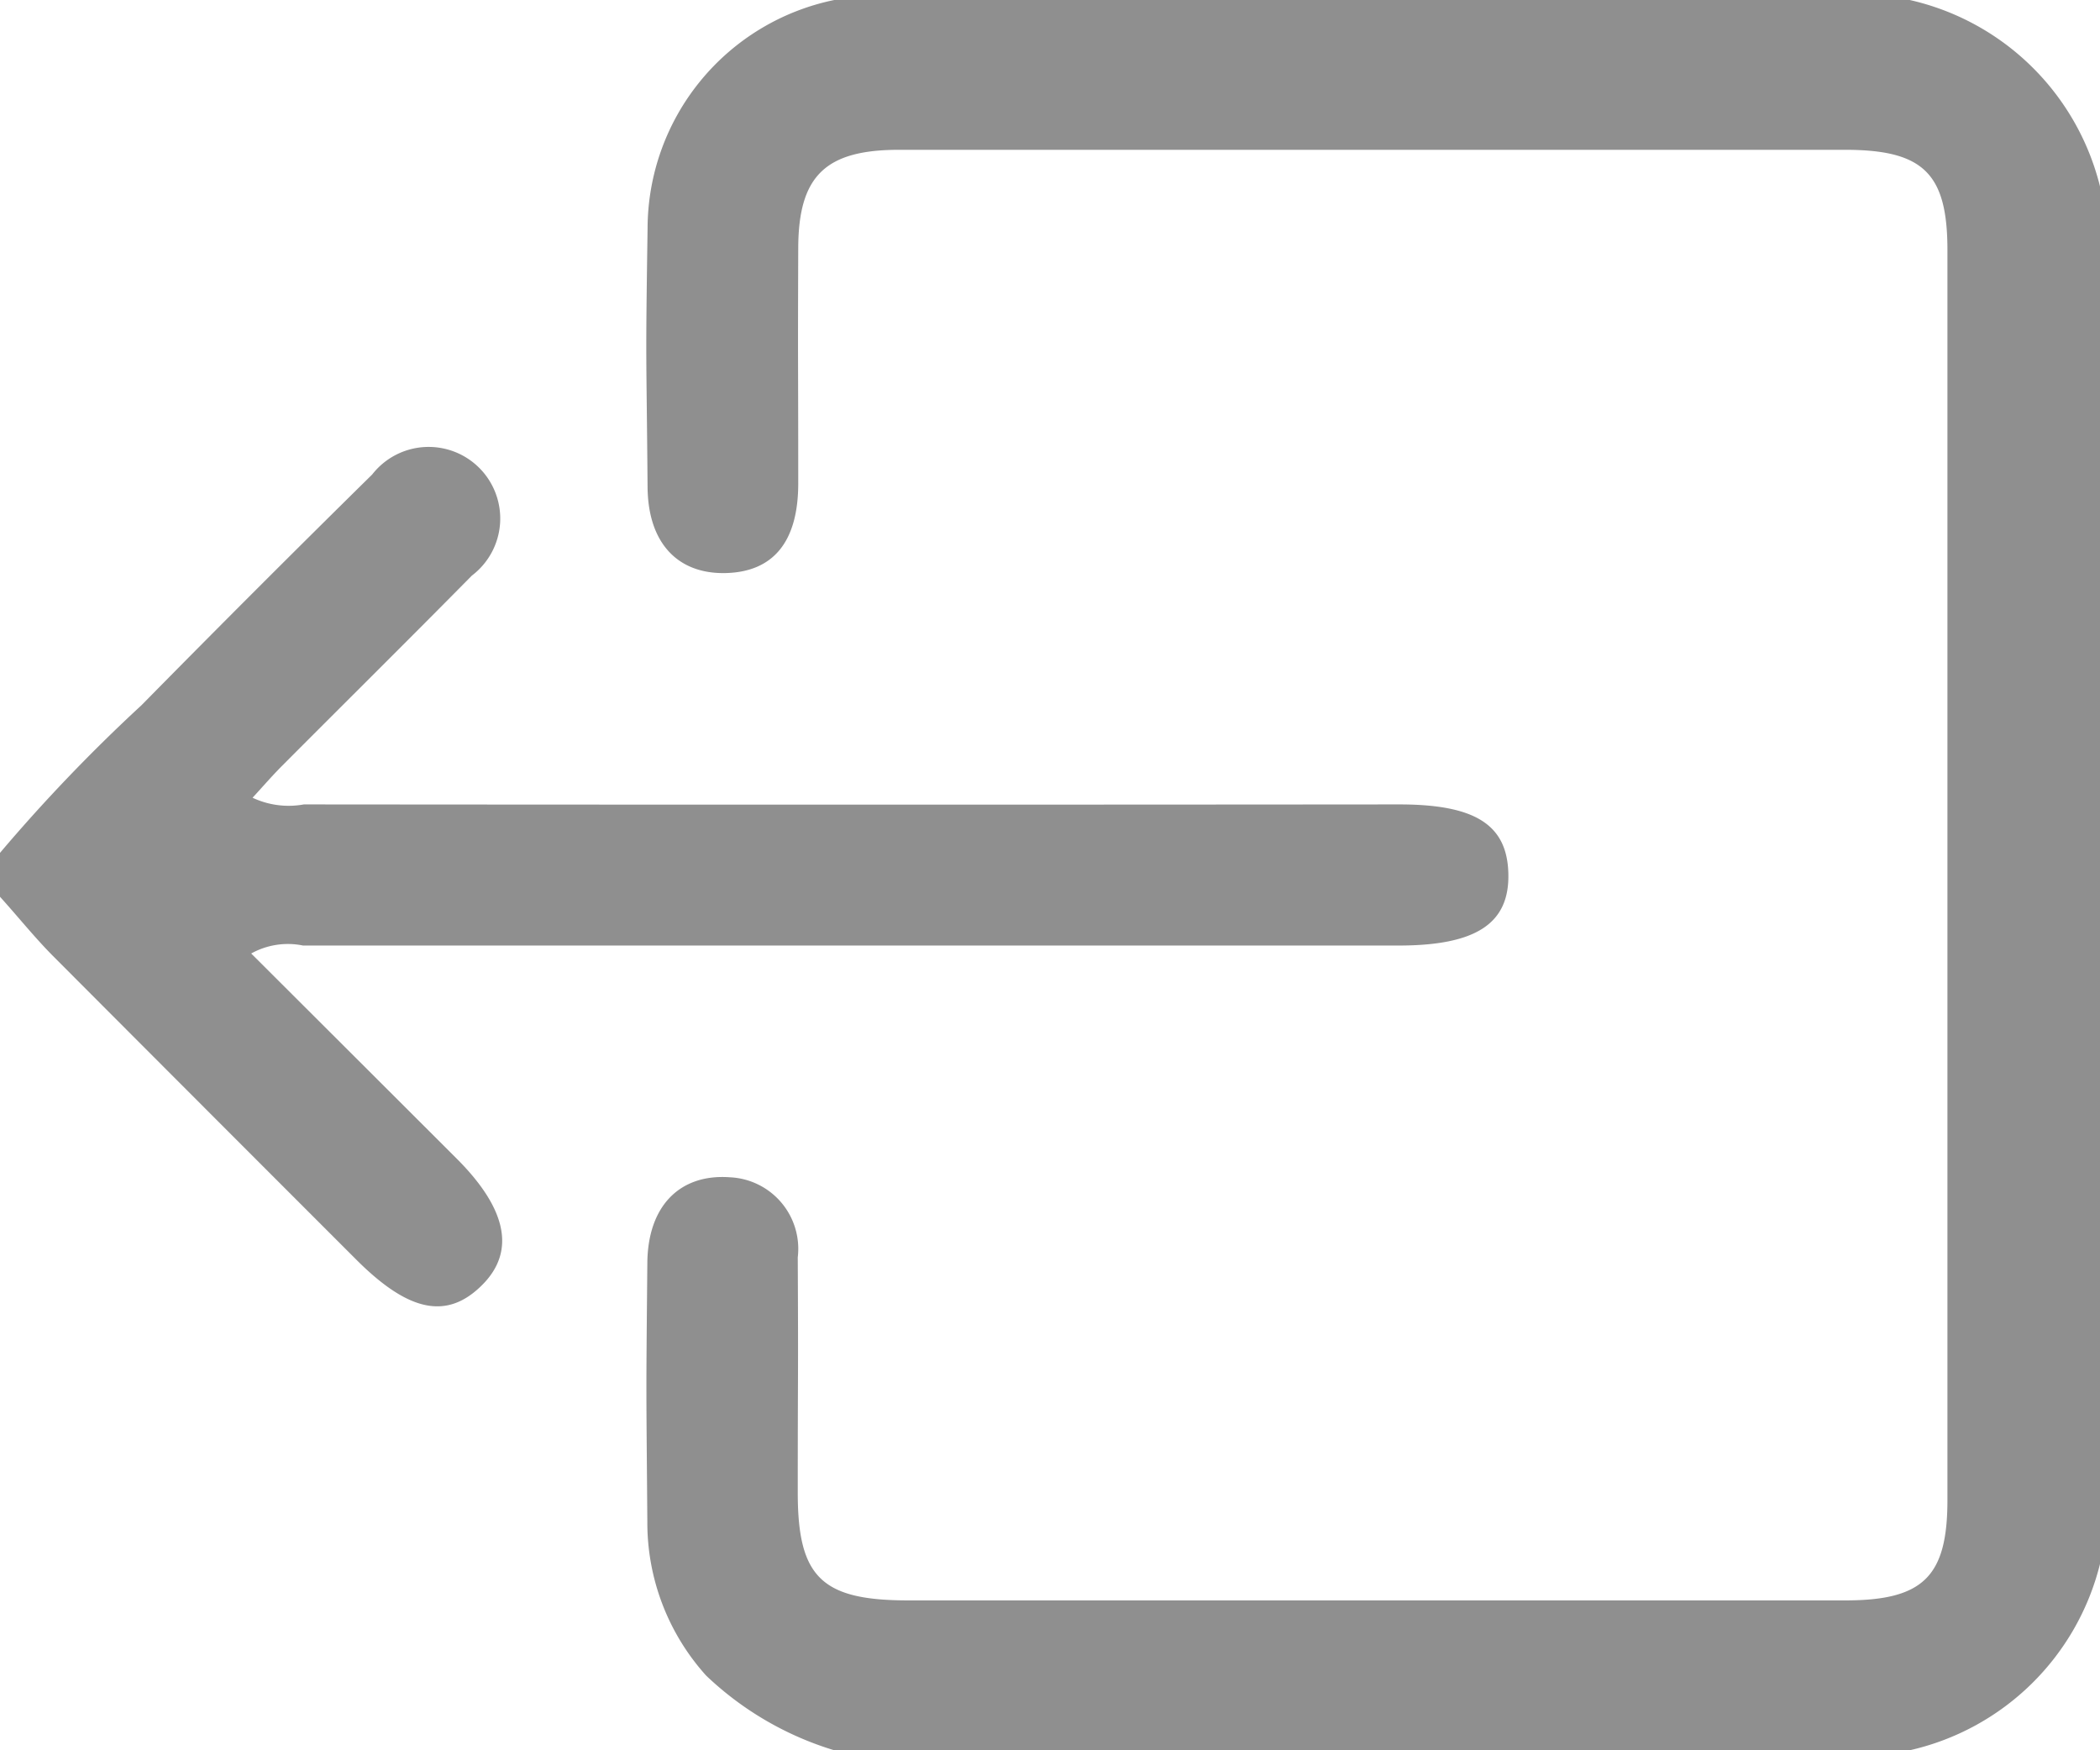 <svg xmlns="http://www.w3.org/2000/svg" width="26.4" height="22" viewBox="0 0 26.4 22">
  <g id="logout" transform="translate(-572 -274)">
    <path id="Path_1293" data-name="Path 1293" d="M646.587,296a4.024,4.024,0,0,1-1.611-.939,2.87,2.87,0,0,1-.739-1.933c-.014-1.818-.017-1.436,0-3.253.006-.728.419-1.124,1.04-1.077a.9.9,0,0,1,.851,1.006c.008,1.72,0,1.24,0,2.96,0,1.061.3,1.352,1.387,1.352H659.3c.976,0,1.281-.3,1.281-1.26,0-6.7,0-9.009,0-15.713,0-.96-.3-1.259-1.281-1.26q-5.949,0-11.9,0c-.923,0-1.263.327-1.266,1.234-.006,1.72,0,1.24,0,2.96,0,.734-.315,1.112-.913,1.126s-.975-.373-.981-1.079c-.015-1.818-.027-1.436,0-3.253A2.938,2.938,0,0,1,646.587,274h13.52a3.189,3.189,0,0,1,2.393,2.347v17.307A3.189,3.189,0,0,1,660.106,296Z" transform="translate(-64.099)" fill="#8f8f8f"/>
    <path id="Path_1294" data-name="Path 1294" d="M572,341.625a21,21,0,0,1,1.779-1.856q1.439-1.462,2.9-2.9a.9.9,0,1,1,1.253,1.271c-.789.8-1.589,1.591-2.382,2.387-.126.126-.243.262-.375.405a1.065,1.065,0,0,0,.645.084q6.885.006,13.77,0c.954,0,1.355.254,1.372.864.018.631-.4.91-1.382.91q-6.885,0-13.77,0a.948.948,0,0,0-.652.1c.871.869,1.728,1.724,2.584,2.579.633.633.74,1.167.32,1.587-.439.44-.921.344-1.583-.318q-1.908-1.907-3.813-3.817c-.234-.236-.445-.5-.666-.744Z" transform="translate(0 -56.905)" fill="#8f8f8f"/>
  </g>
</svg>
